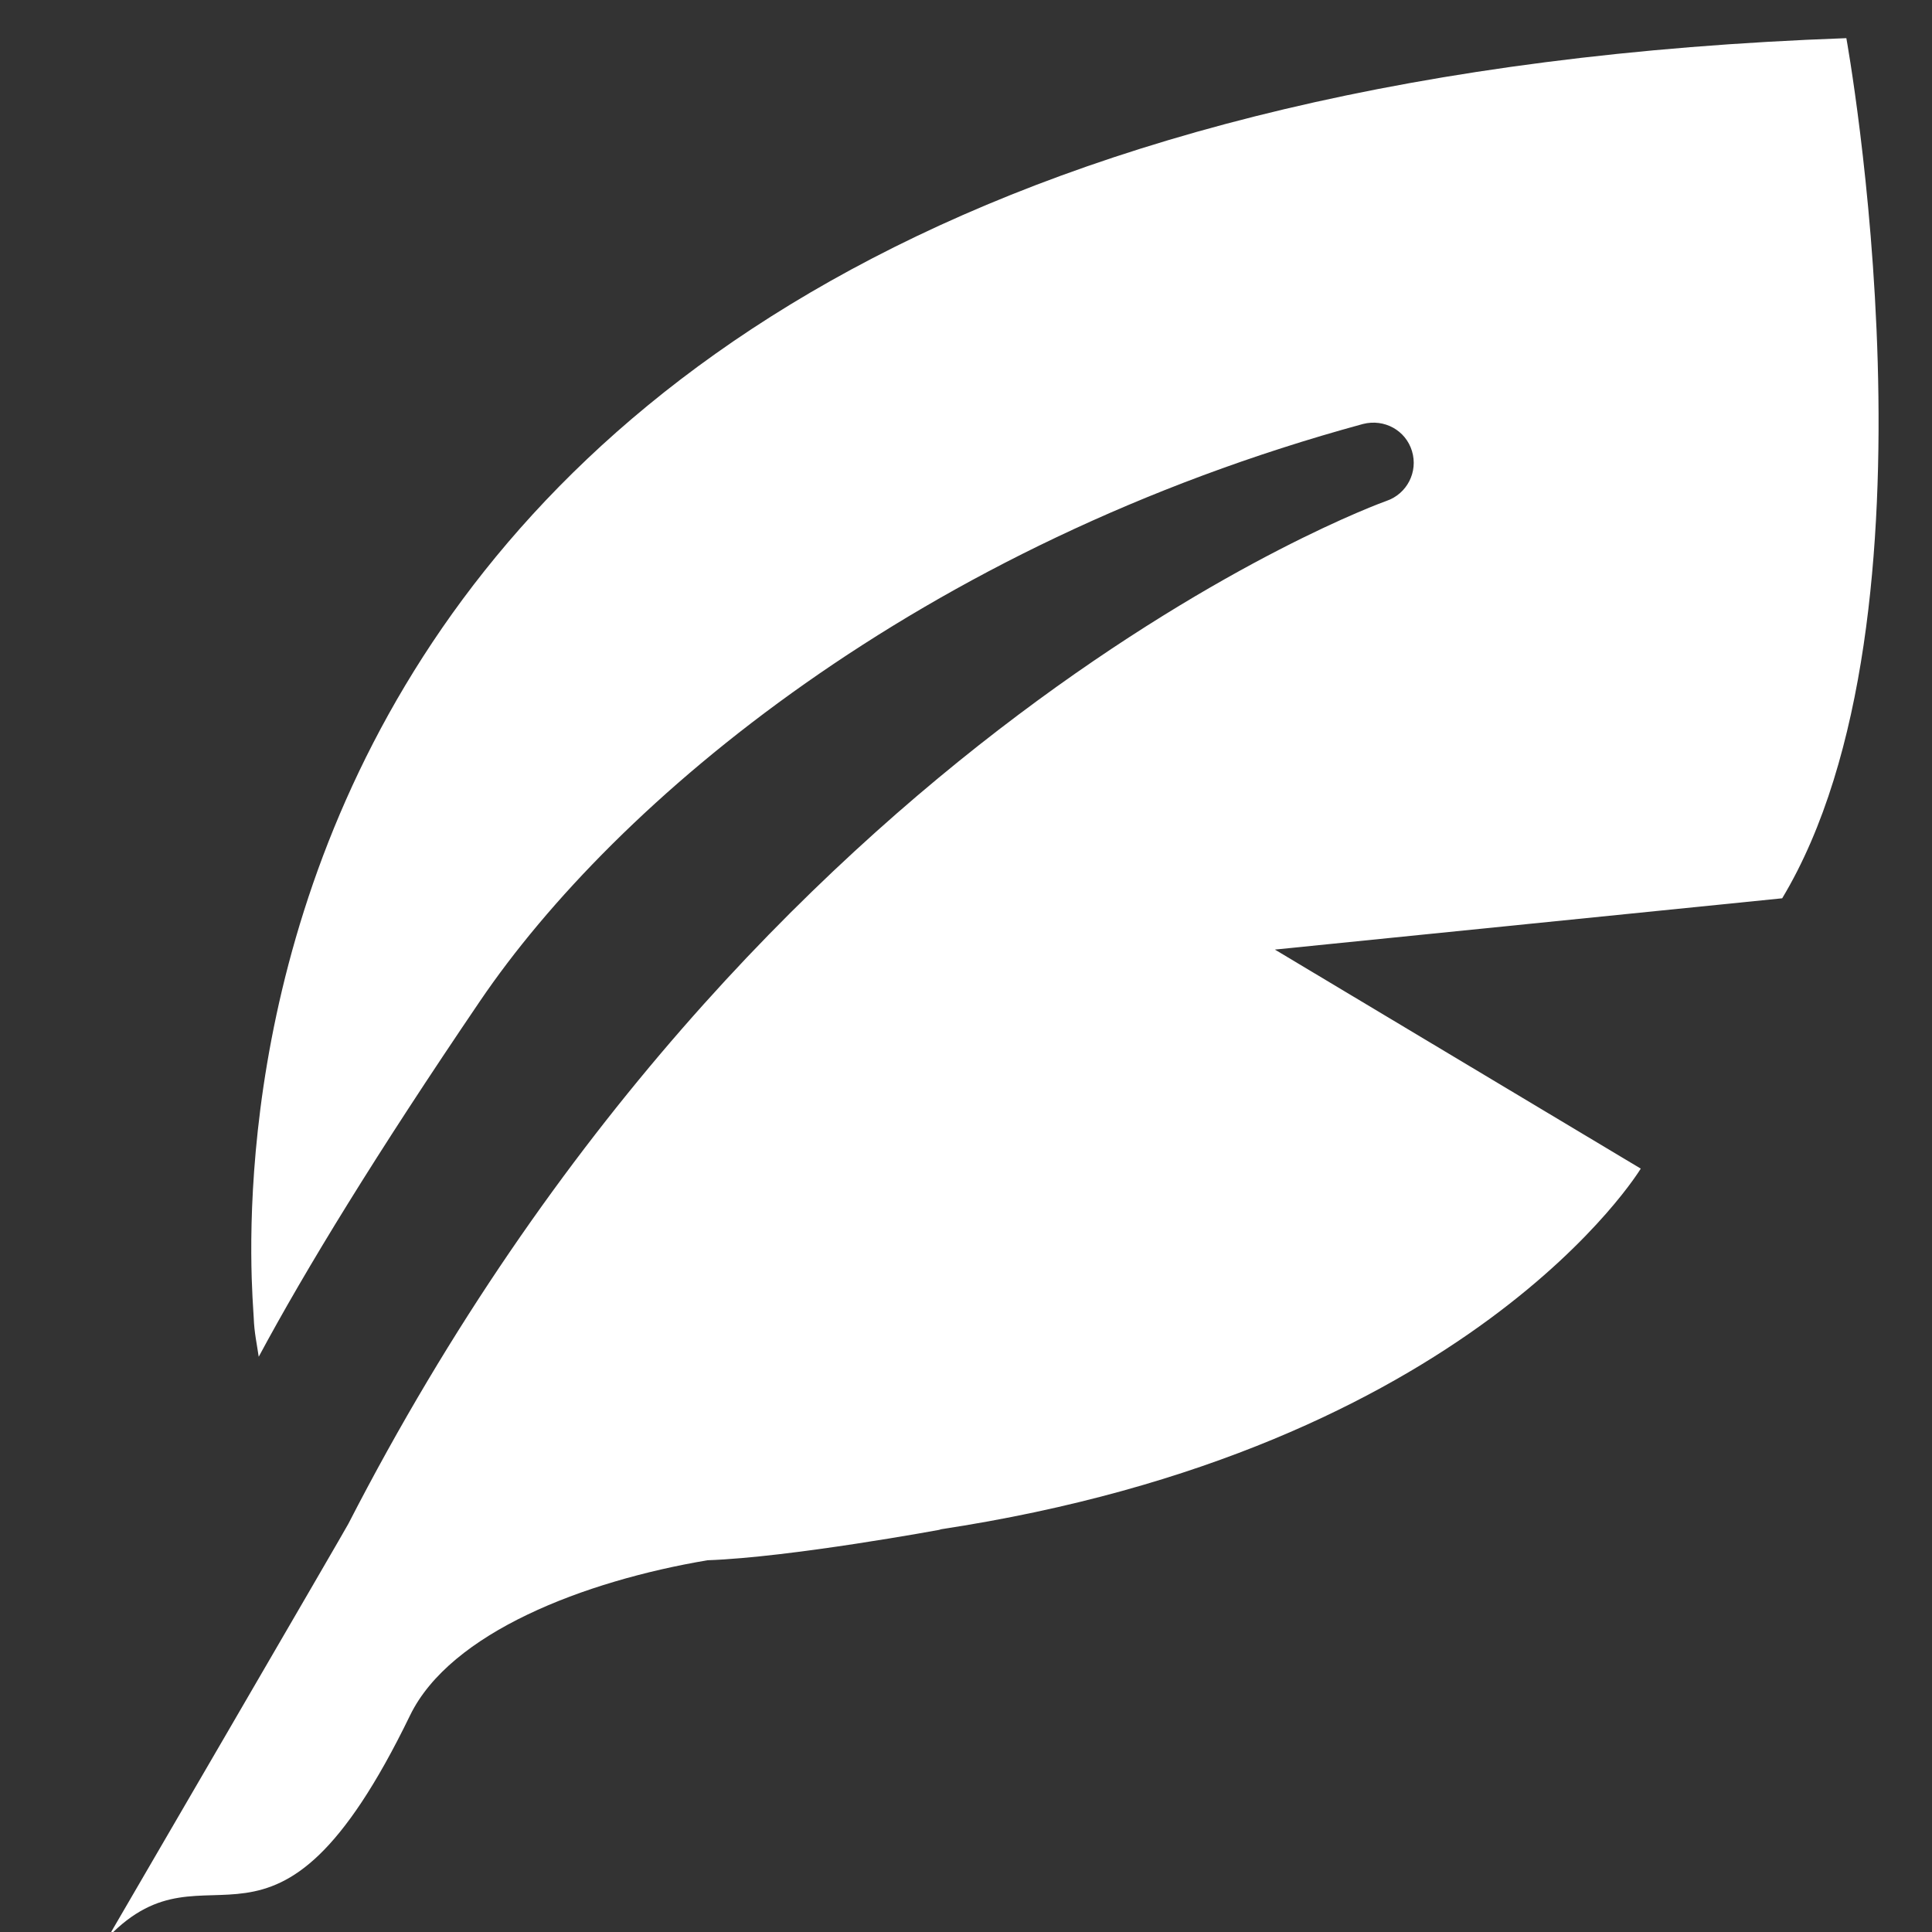 <?xml version="1.0" encoding="utf-8"?>
<!-- Generator: Adobe Illustrator 16.0.0, SVG Export Plug-In . SVG Version: 6.00 Build 0)  -->
<!DOCTYPE svg PUBLIC "-//W3C//DTD SVG 1.1//EN" "http://www.w3.org/Graphics/SVG/1.1/DTD/svg11.dtd">
<svg version="1.1" xmlns="http://www.w3.org/2000/svg" xmlns:xlink="http://www.w3.org/1999/xlink" x="0px" y="0px" width="24px"
	 height="24px" viewBox="0 0 24 24" enable-background="new 0 0 24 24" xml:space="preserve">
<rect x="0" y="0" width="24" height="24" fill="#333333" stroke="none"/>
<g id="Ebene_4" display="none">
	<rect x="-6" y="-3" display="inline" fill="#373737" width="36" height="31"/>
</g>
<g id="delet" display="none">
	<path display="inline" fill="#FFFFFF" d="M21,22.186C21,23.188,20.458,24,19.534,24H4.466C3.542,24,3,23.188,3,22.186V9.482
		C3,8.479,3,8,3,8h18c0,0,0,0.479,0,1.482V22.186z"/>
	<path display="inline" fill="#FFFFFF" d="M23,5.813C23,5.916,22.916,6,22.813,6H1.188C1.084,6,1,5.916,1,5.813V3.188
		C1,3.084,1.084,3,1.188,3h21.625C22.916,3,23,3.084,23,3.188V5.813z"/>
	<rect x="8" display="inline" fill="#FFFFFF" width="8" height="3"/>
	<path display="inline" fill="#373737" d="M9,20.813C9,20.916,8.916,21,8.813,21H7.188C7.084,21,7,20.916,7,20.813V10.188
		C7,10.084,7.084,10,7.188,10h1.625C8.916,10,9,10.084,9,10.188V20.813z"/>
	<path display="inline" fill="#373737" d="M17,20.813C17,20.916,16.916,21,16.813,21h-1.625C15.084,21,15,20.916,15,20.813V10.188
		C15,10.084,15.084,10,15.188,10h1.625C16.916,10,17,10.084,17,10.188V20.813z"/>
</g>
<g id="Ebene_5">
</g>
<g id="Ebene_2" display="none">
	<path display="inline" fill="#FFFFFF" d="M13.552,7.023c0,0,0.104,2.383-0.333,2.977c0,0,2.404-1.578,4.202-1.297
		C17.421,8.703,16.979,5.858,13.552,7.023z"/>
	<path display="inline" fill="none" stroke="#FFFFFF" stroke-linecap="round" stroke-miterlimit="10" d="M0.688,23.406
		c0,0,3.818-7.577,9.824-10.235"/>
	<path display="inline" fill="none" stroke="#FFFFFF" stroke-linecap="round" stroke-miterlimit="10" d="M2.472,18.289
		c0,0-1.128-11.008,14.324-11.565"/>
	<path display="inline" fill="none" stroke="#FFFFFF" stroke-linecap="round" stroke-linejoin="round" stroke-miterlimit="10" d="
		M16.796,6.724c0,0,0.945,5.247-0.577,7.793l-3.369,0.627l2.098,1.875c0,0-2.354,2.763-10.354,3.513"/>
</g>
<g id="Ebene_3">
	<path fill="#FFFFFF" d="M22.936,0.474C1.594,1.24,3.134,15.849,3.152,16.372c0.006,0.178,0.039,0.324,0.062,0.482
		c0.584-1.088,1.456-2.514,2.748-4.417c1.683-2.479,5.449-5.665,10.969-7.17c0.266-0.068,0.531,0.079,0.609,0.336
		c0.079,0.259-0.062,0.533-0.318,0.62C17.141,6.251,9.405,9.047,4.327,18.93c0.004,0.003-2.983,5.133-2.983,5.133
		c1.265-1.314,2.04,0.769,3.749-2.752c0.5-1.032,2.165-1.671,3.696-1.929C9.824,19.346,11.692,19,11.692,19h-0.023
		c6.613-1,8.713-4.483,8.713-4.483l-4.545-2.721l6.302-0.637C24.241,7.659,22.936,0.474,22.936,0.474z"/>
</g>
</svg>
